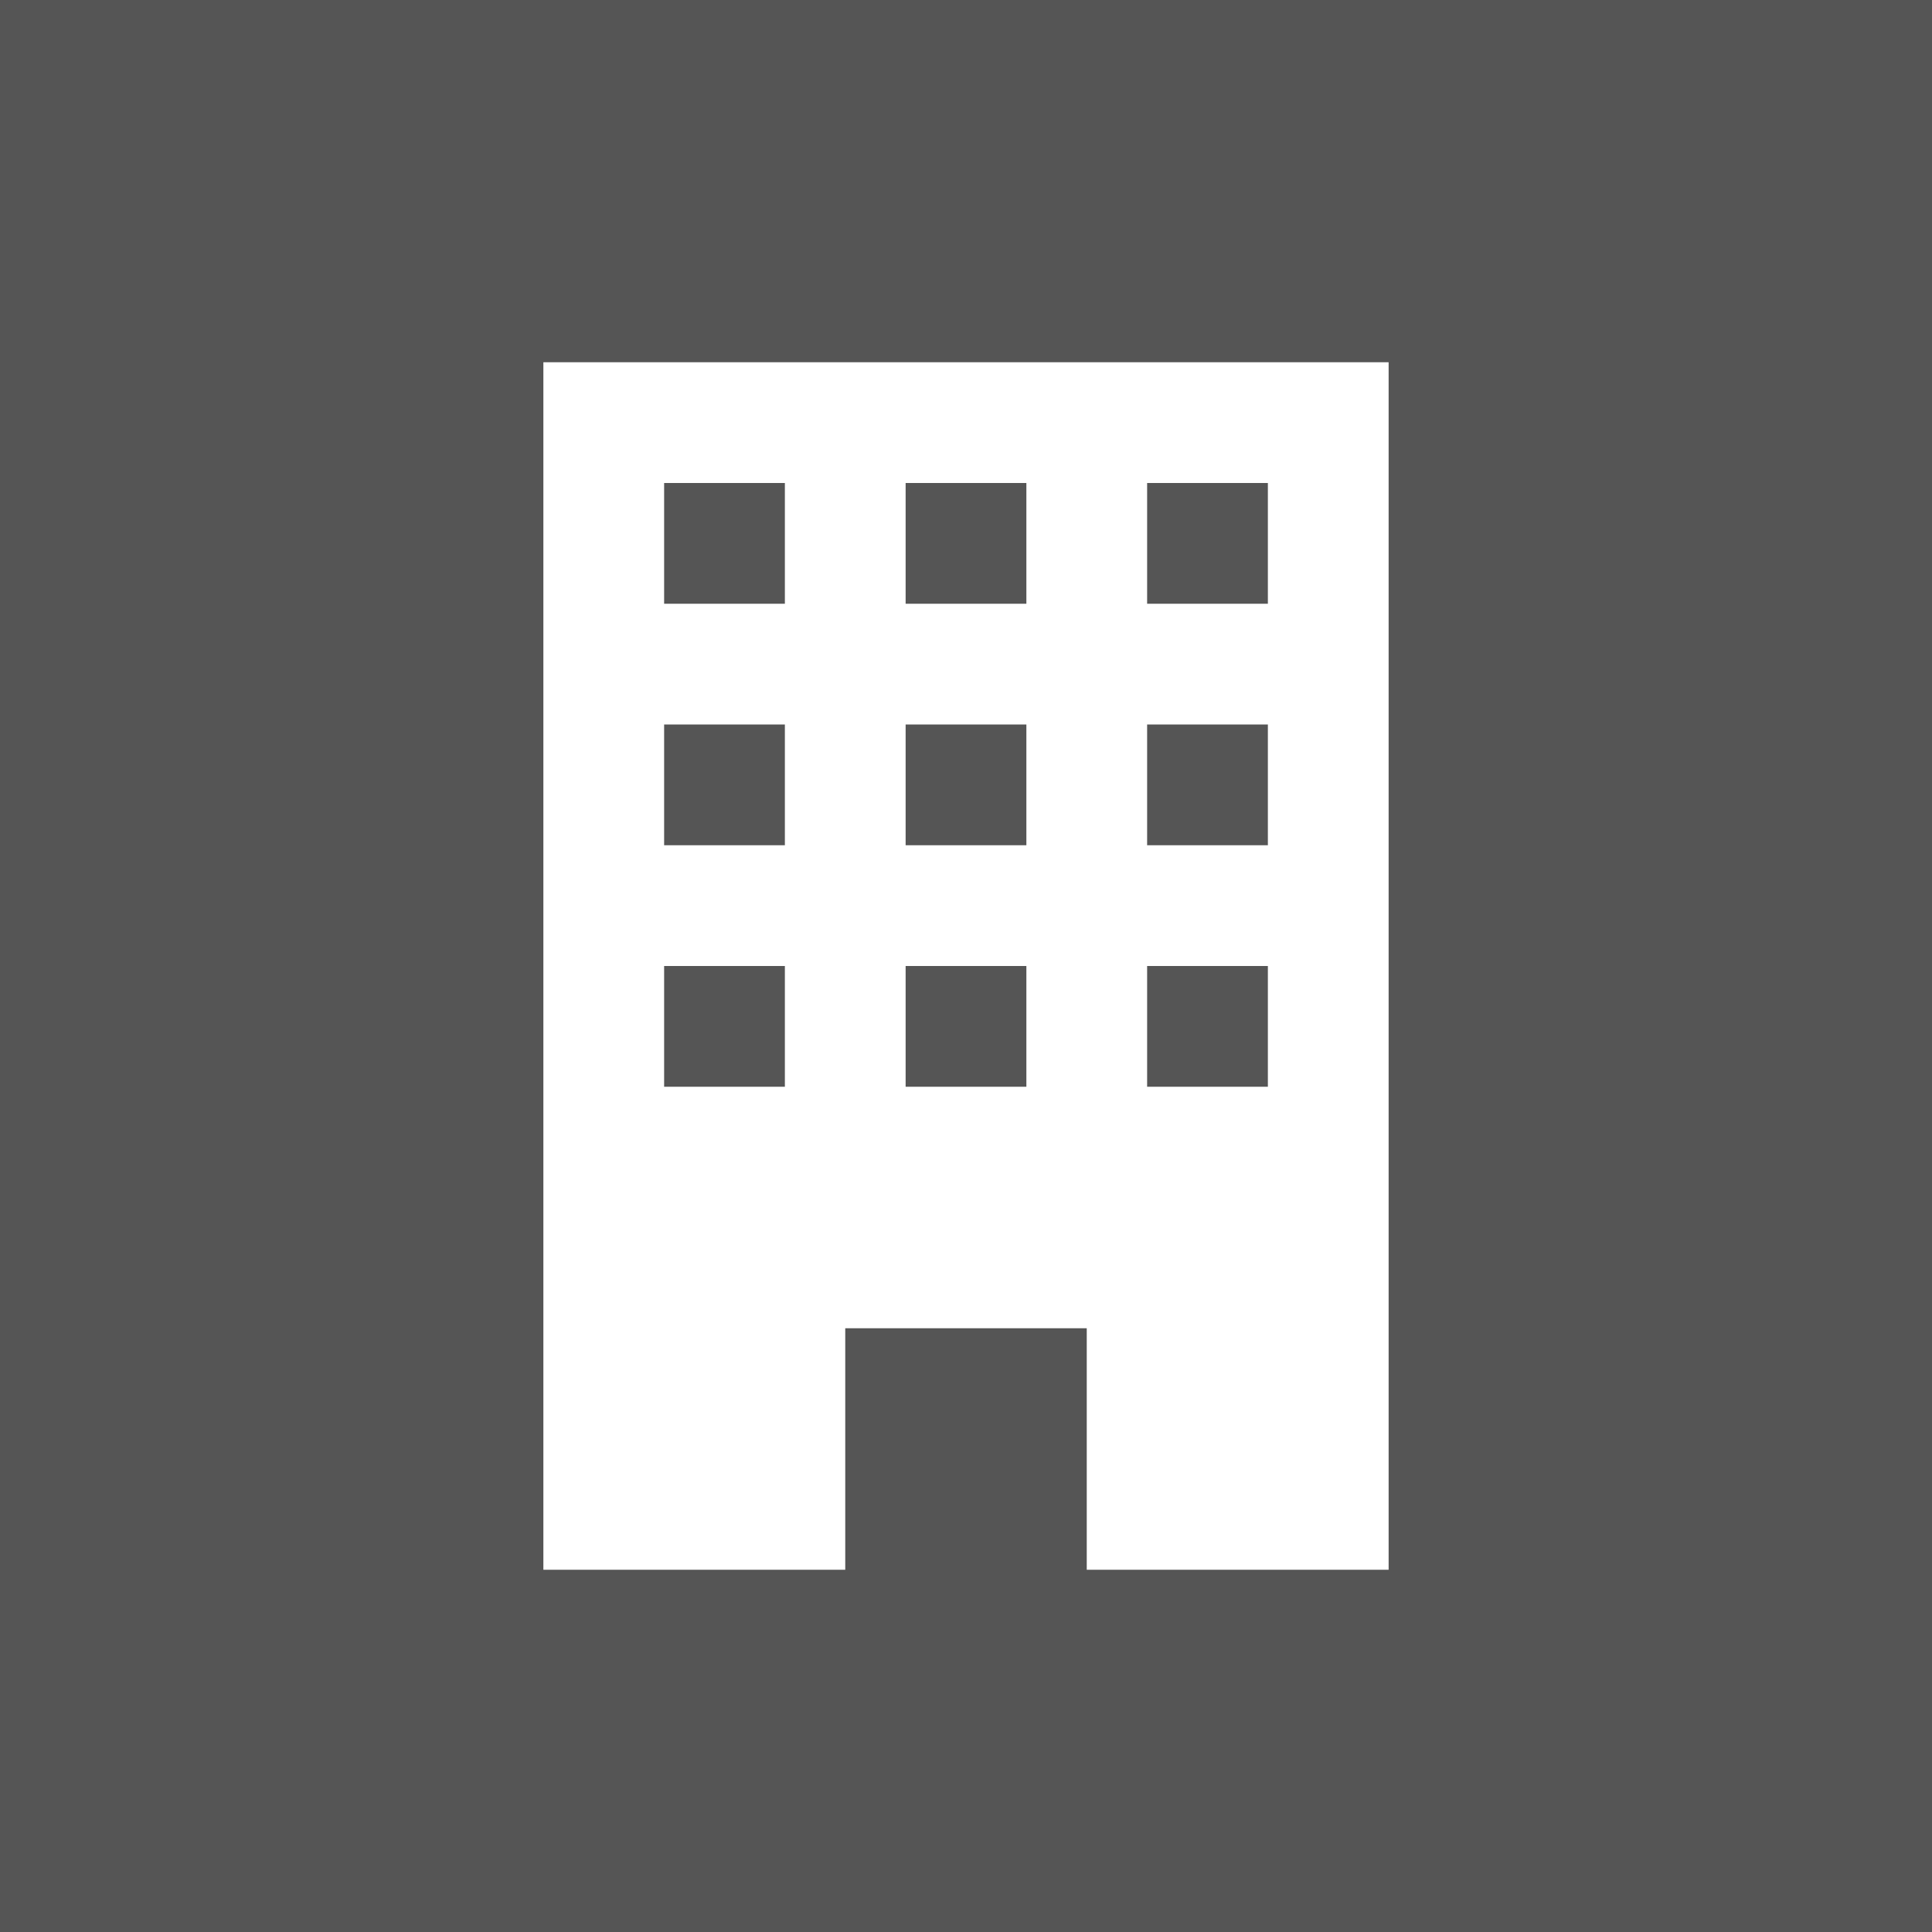 <svg width="32" height="32" viewBox="0 0 32 32" fill="none" xmlns="http://www.w3.org/2000/svg">
<rect width="32" height="32" fill="#555555"/>
<path fill-rule="evenodd" clip-rule="evenodd" d="M9 6H23V26H18V22H14V26H9V6ZM11 8H13V10H11V8ZM13 12H11V14H13V12ZM11 16H13V18H11V16ZM17 8H15V10H17V8ZM15 12H17V14H15V12ZM17 16H15V18H17V16ZM21 8H19V10H21V8ZM19 12H21V14H19V12ZM21 16H19V18H21V16Z" fill="white"/>
</svg>
